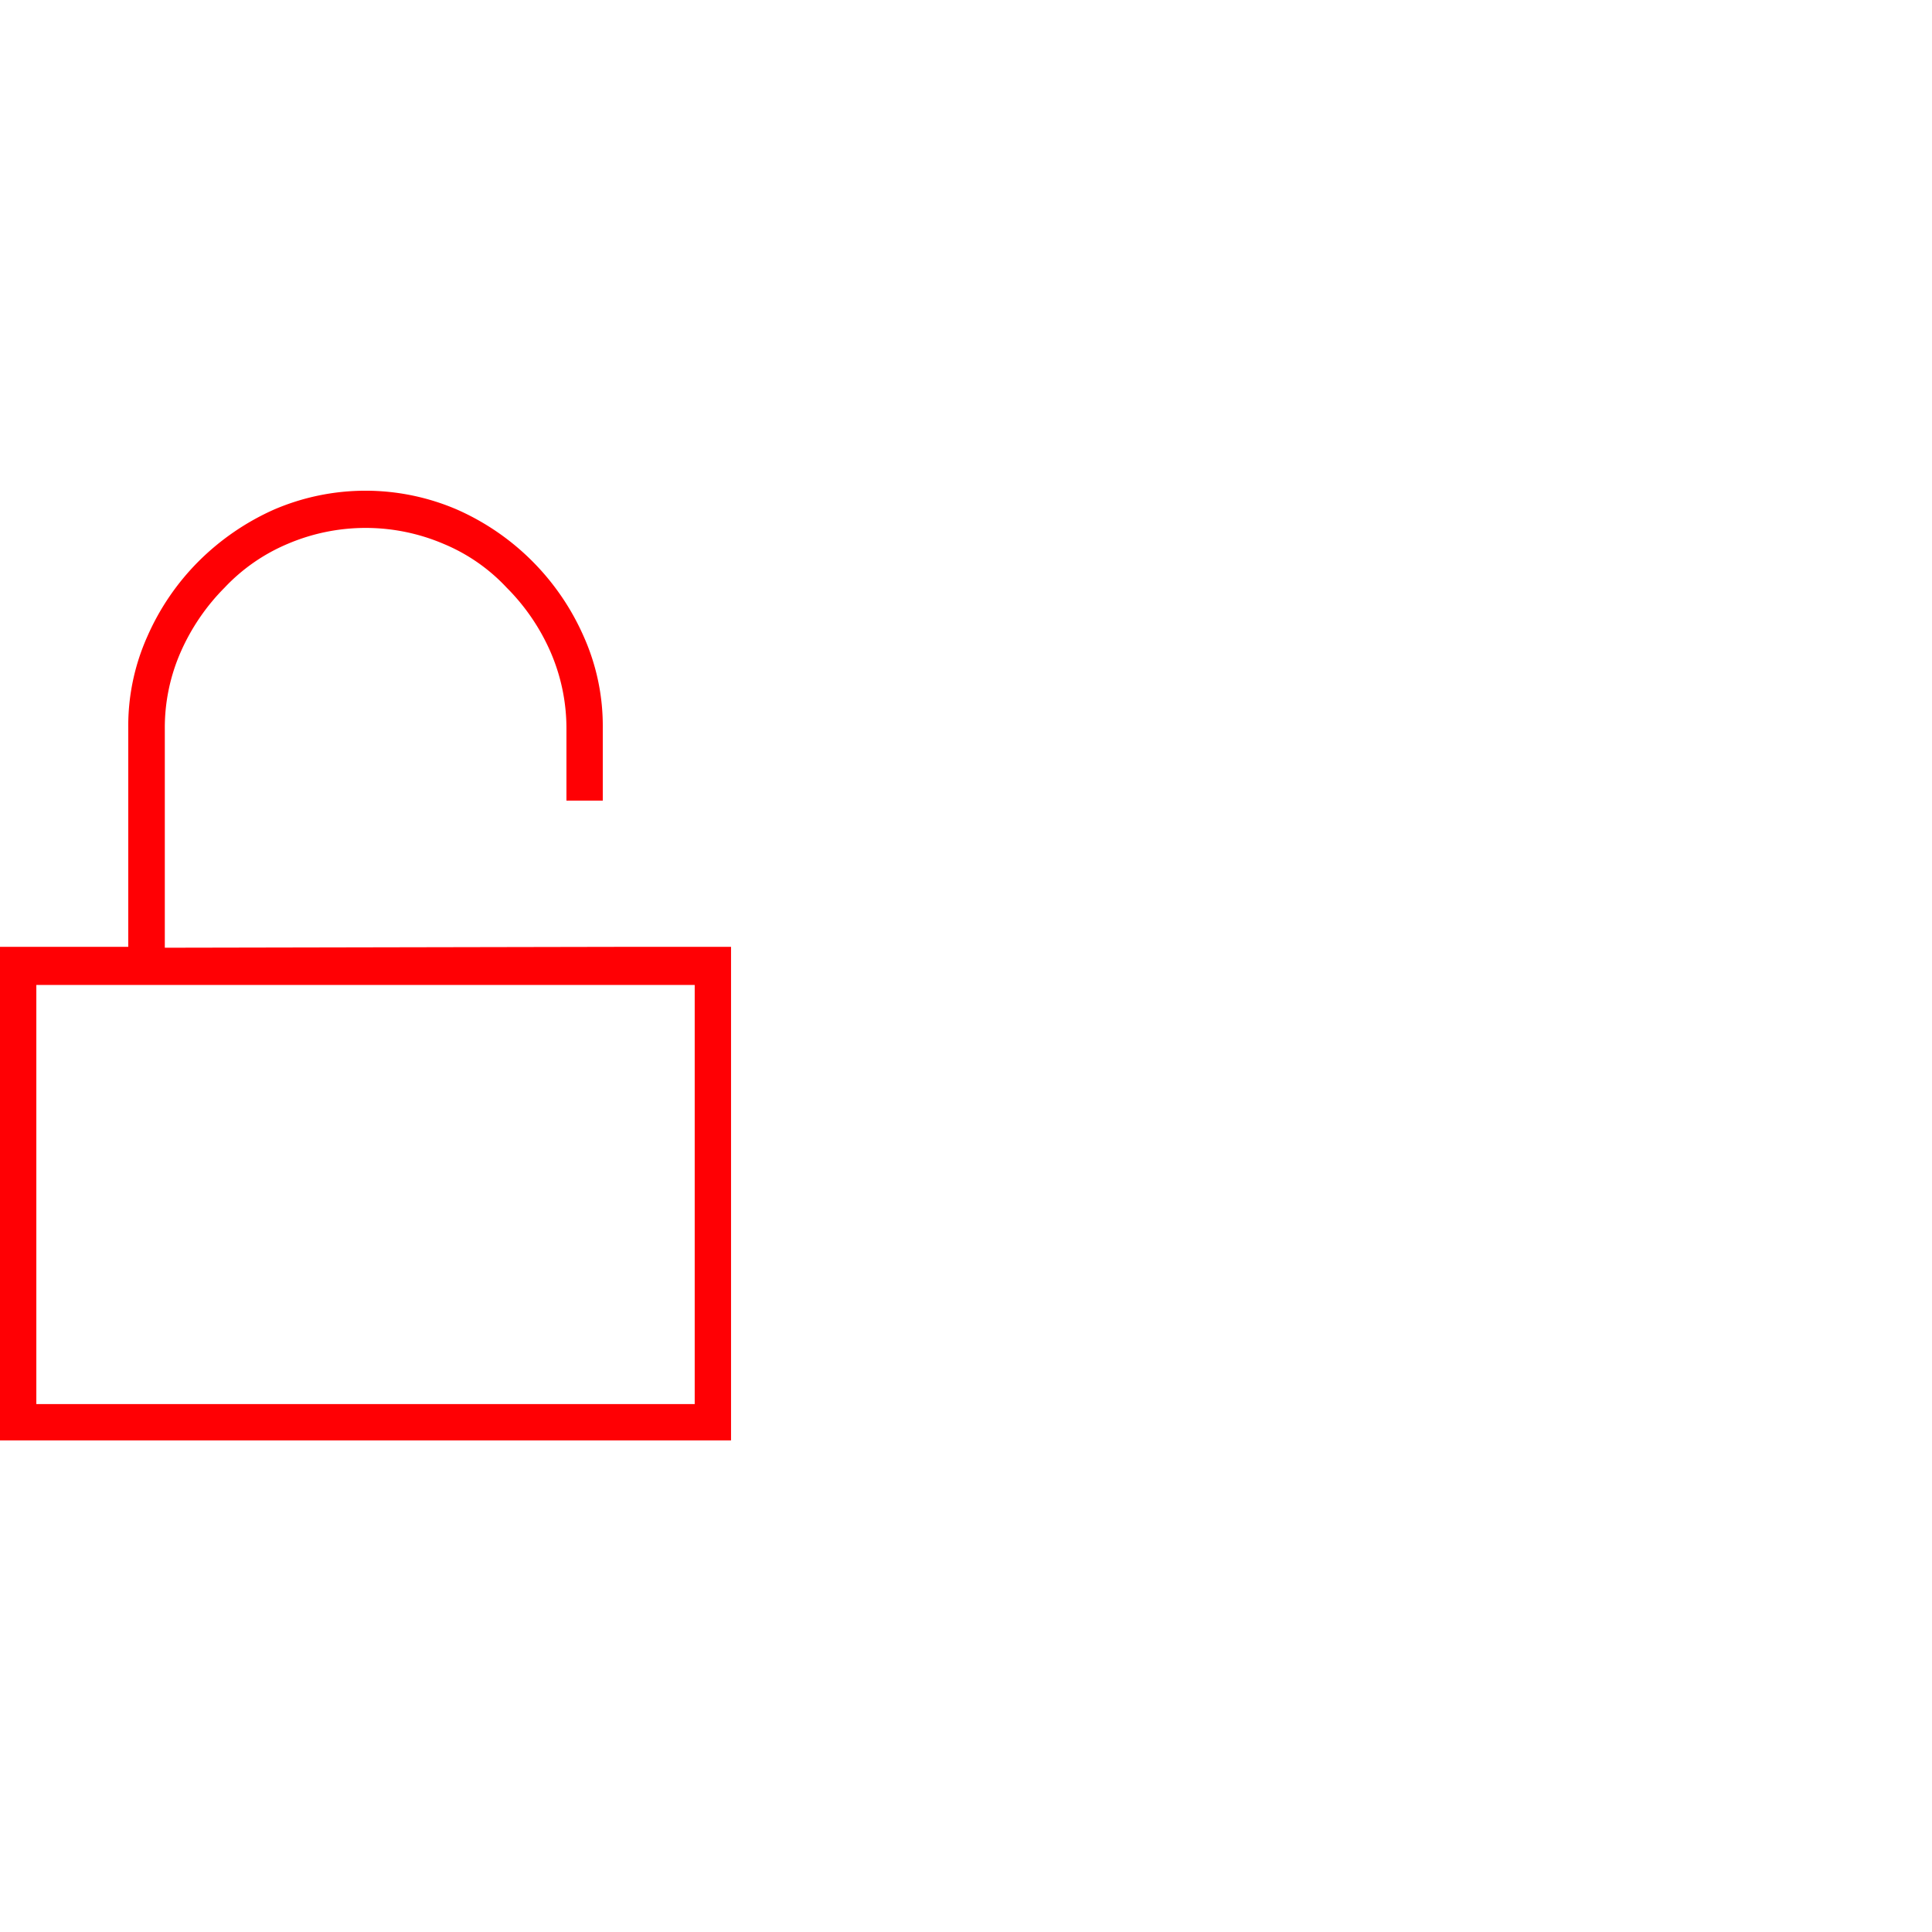<svg xmlns="http://www.w3.org/2000/svg" viewBox="0 0 88.27 88.27"><defs><style>.cls-1{fill:#fff;}.cls-2{fill:#ff0004;}</style></defs><g id="Layer_2" data-name="Layer 2"><g id="Layer_1-2" data-name="Layer 1"><rect class="cls-1" width="88.27" height="88.27"/><path class="cls-2" d="M28.32,43.26H33.4V65.81H0V43.26H5.86v-10a10,10,0,0,1,.88-4.2,11.23,11.23,0,0,1,2.34-3.42,11.51,11.51,0,0,1,3.42-2.35,10.57,10.57,0,0,1,8.4,0,11.31,11.31,0,0,1,5.76,5.77,10,10,0,0,1,.88,4.2v3.32H25.88V33.3a8.77,8.77,0,0,0-.73-3.52,9.56,9.56,0,0,0-2-2.93,8.27,8.27,0,0,0-2.88-2,9.07,9.07,0,0,0-7.13,0,8.46,8.46,0,0,0-2.88,2,9.71,9.71,0,0,0-2,2.93,8.6,8.6,0,0,0-.73,3.52v10Zm3.42,20.89V45H1.66V64.15Z"/></g></g></svg>